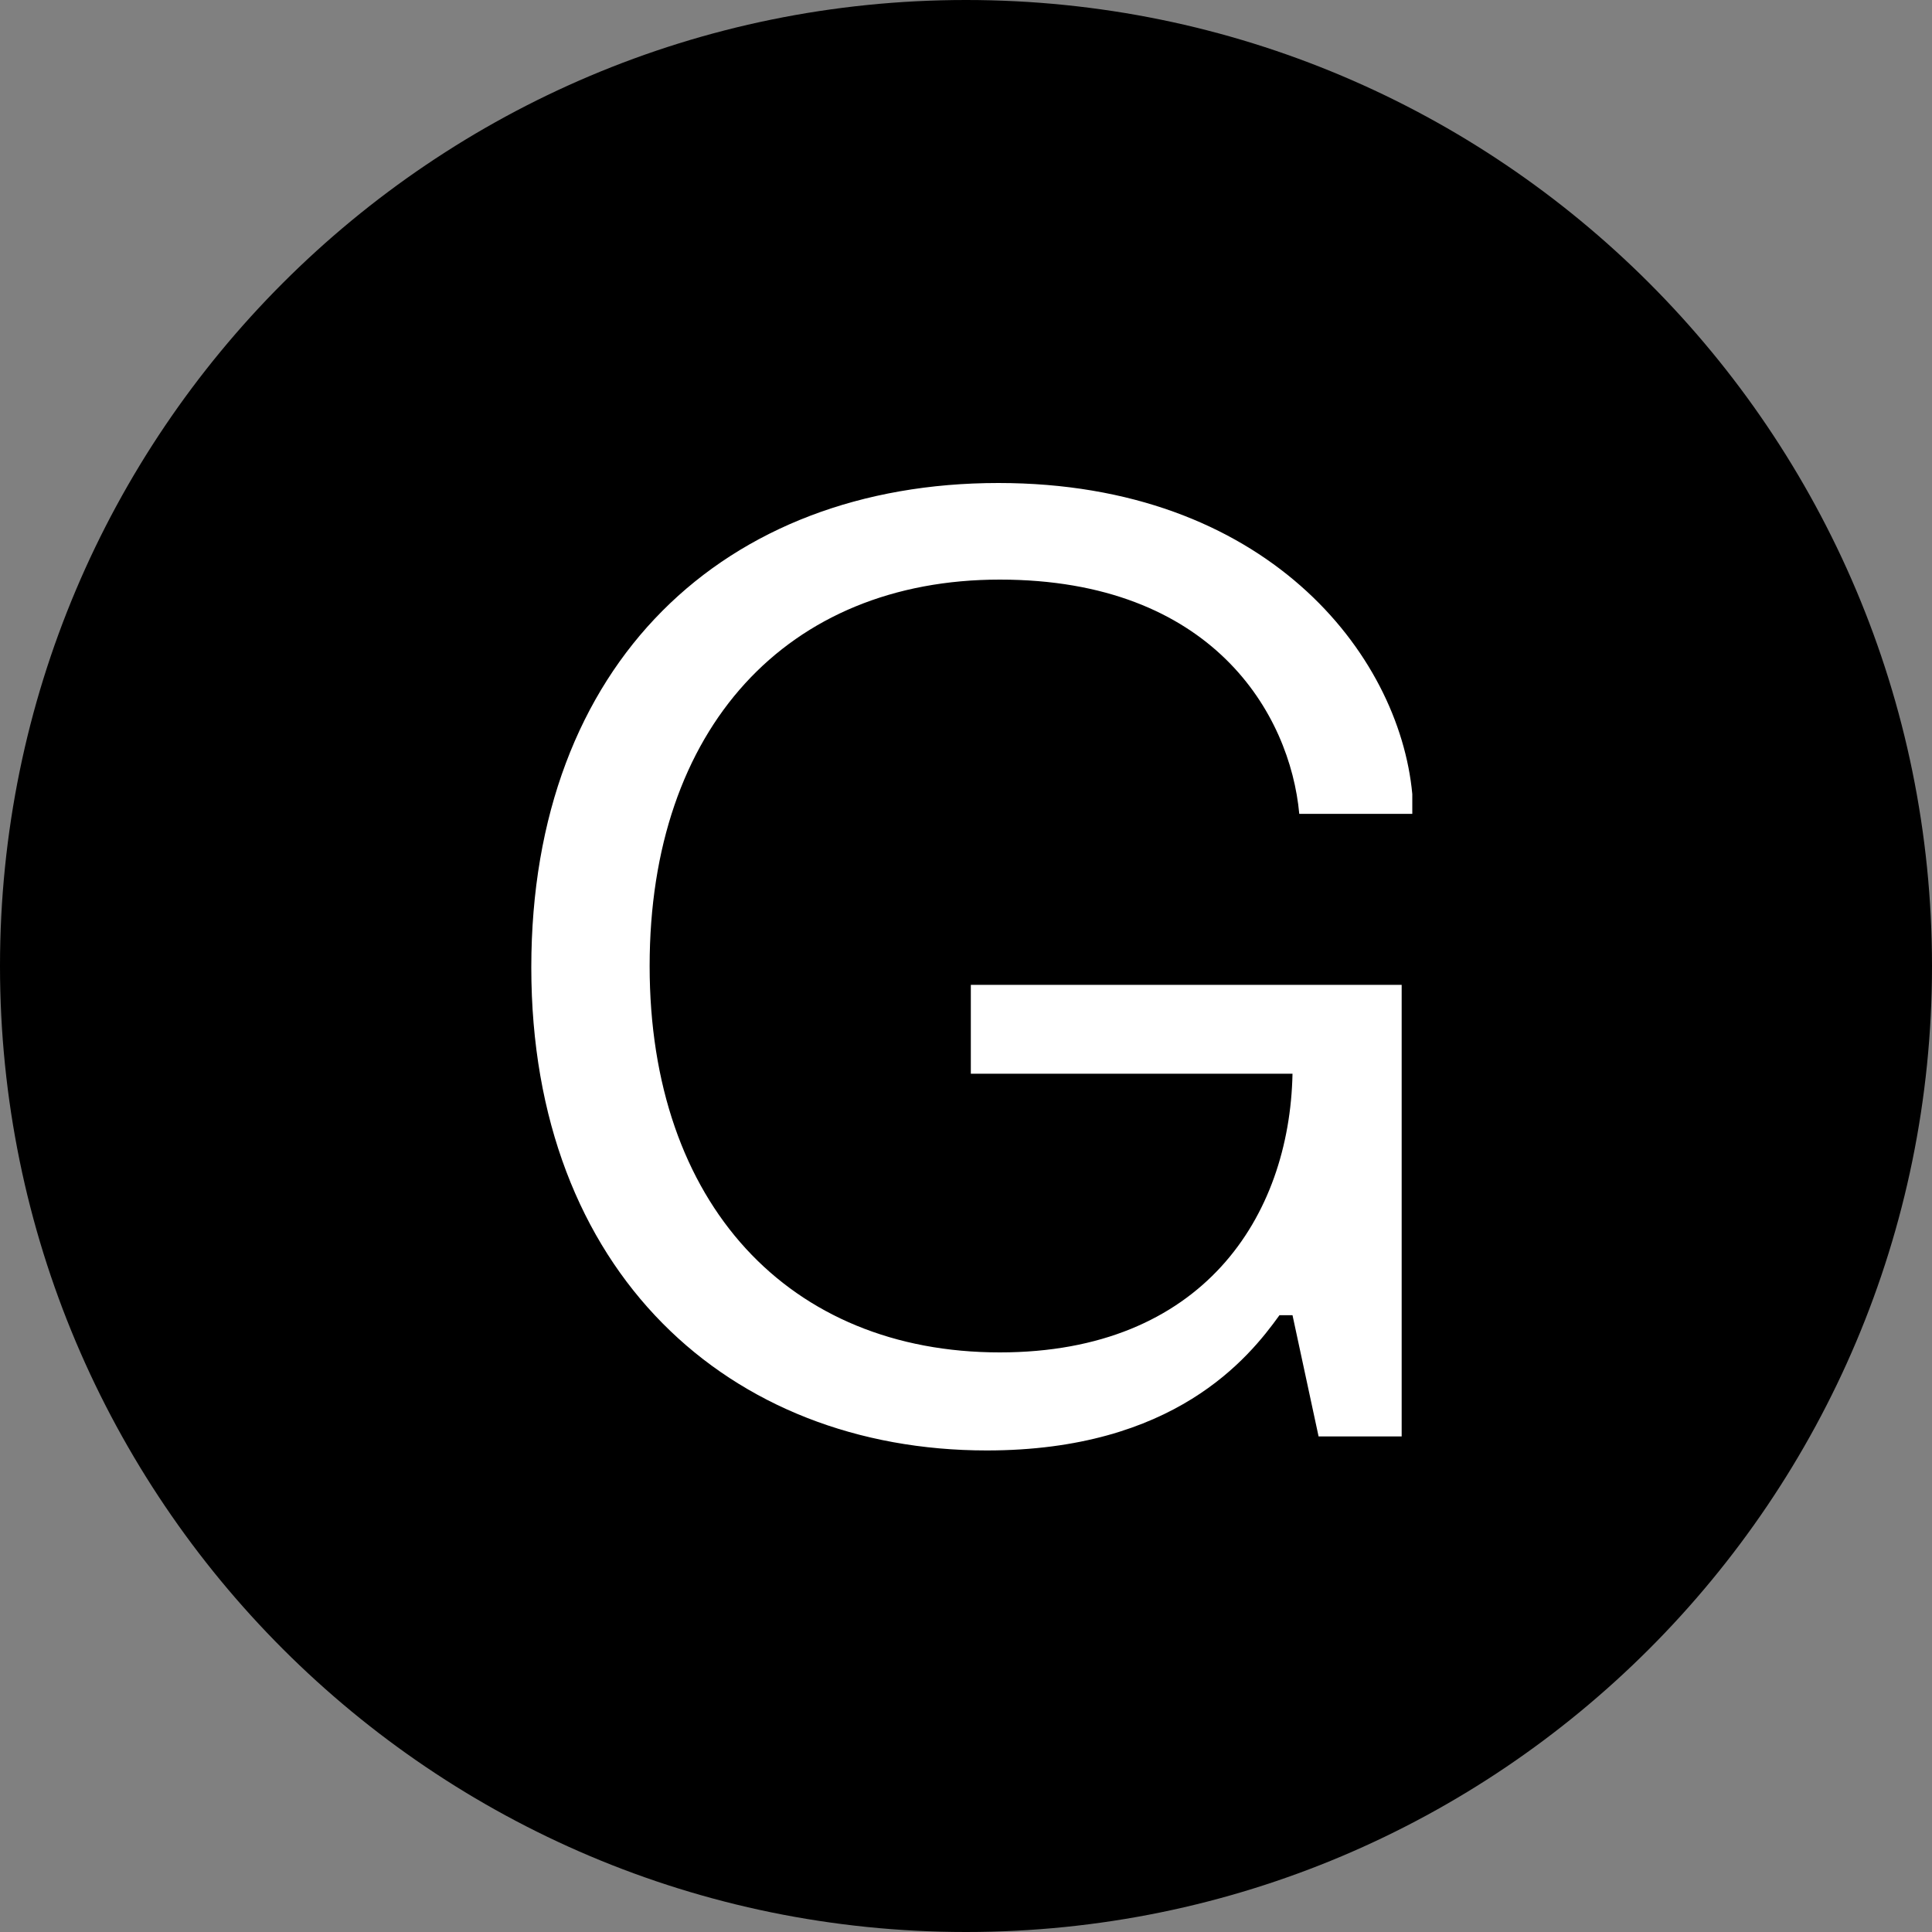 <svg width="40" height="40" fill="none" xmlns="http://www.w3.org/2000/svg"><rect width="100%" height="100%" fill="#808080" stroke="none"/><path d="M20 40c11.046 0 20-8.954 20-20S31.046 0 20 0 0 8.954 0 20s8.954 20 20 20z" fill="#000"/><path d="M20.67 10c5.53 0 8.3 3.53 8.57 6.44v.41H26.9c-.19-2.07-1.8-4.85-6.2-4.85s-7.25 3.07-7.25 8 2.89 8 7.25 8c4.2 0 6-2.81 6.06-5.77H20.1v-1.84h8.92v9.35H27.3l-.54-2.51h-.27c-.64.89-2.18 2.8-6.06 2.8-5.33 0-9.43-3.69-9.43-10C11 13.72 15.01 10 20.67 10z" fill="#fff"/></svg>